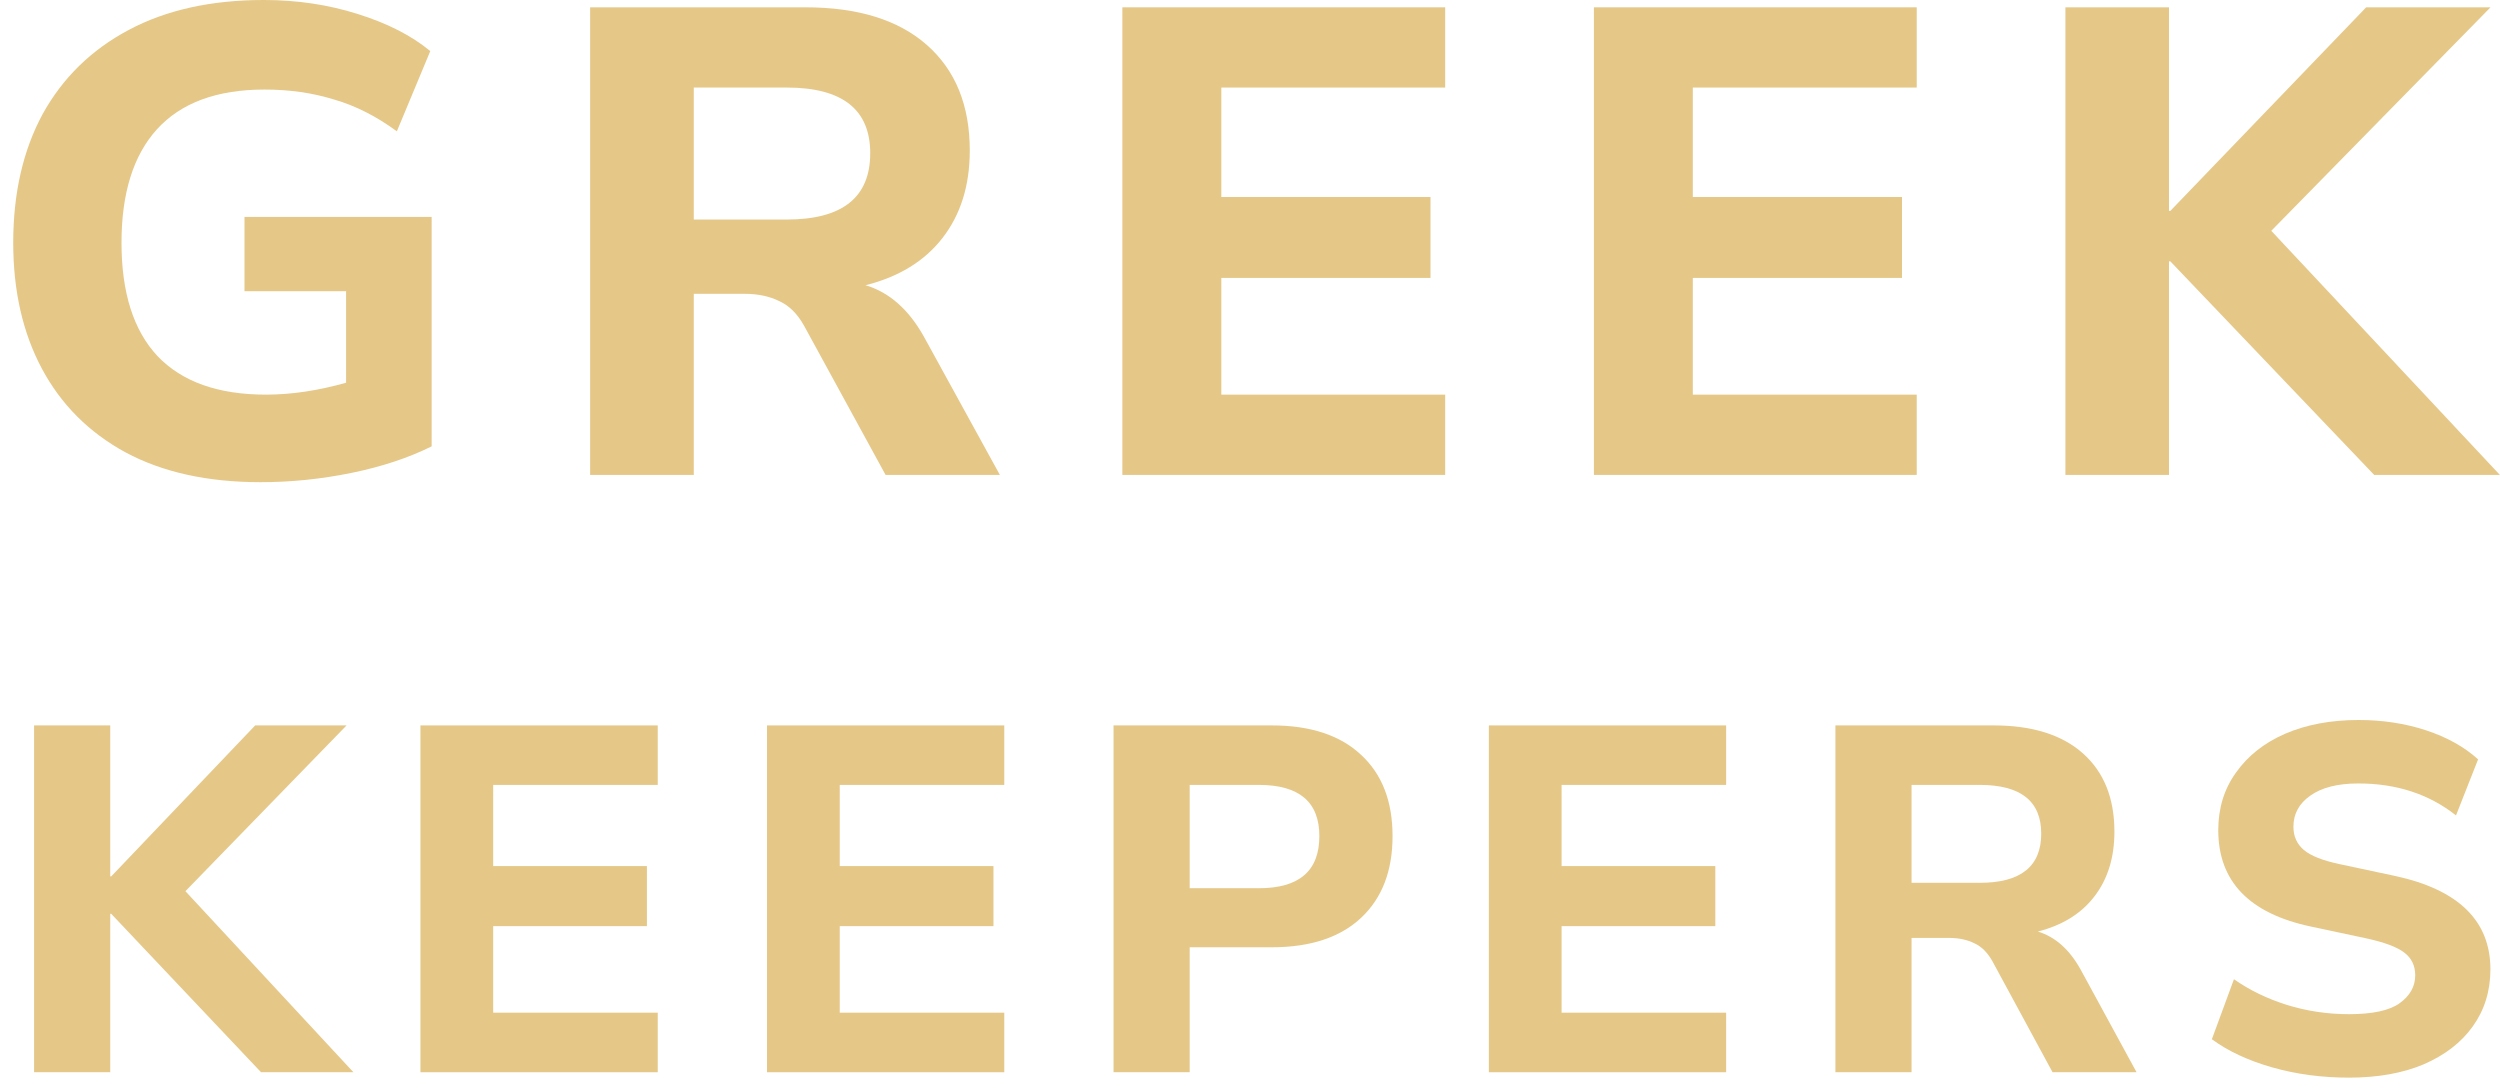 <svg width="55" height="24" viewBox="0 0 55 24" fill="none" xmlns="http://www.w3.org/2000/svg">
<path d="M5.732 10.608C4.565 10.608 3.575 10.389 2.761 9.952C1.957 9.514 1.345 8.901 0.923 8.113C0.502 7.325 0.291 6.401 0.291 5.341C0.291 4.251 0.507 3.308 0.938 2.51C1.379 1.712 2.011 1.094 2.835 0.657C3.658 0.219 4.648 0 5.805 0C6.53 0 7.217 0.102 7.864 0.306C8.52 0.511 9.055 0.783 9.466 1.124L8.731 2.889C8.28 2.558 7.82 2.325 7.349 2.189C6.878 2.043 6.369 1.97 5.82 1.97C4.771 1.97 3.982 2.262 3.452 2.845C2.933 3.419 2.673 4.251 2.673 5.341C2.673 6.44 2.938 7.272 3.467 7.836C4.006 8.4 4.8 8.682 5.849 8.682C6.408 8.682 6.996 8.595 7.614 8.42V6.406H5.379V4.772H9.496V9.82C8.986 10.073 8.398 10.268 7.731 10.404C7.065 10.54 6.398 10.608 5.732 10.608Z" fill="#E5C787"/>
<path d="M12.983 10.448V0.161H17.718C18.875 0.161 19.767 0.438 20.394 0.992C21.022 1.547 21.335 2.32 21.335 3.312C21.335 4.081 21.134 4.723 20.733 5.238C20.34 5.744 19.777 6.09 19.042 6.275C19.561 6.43 19.988 6.805 20.321 7.398L21.997 10.448H19.483L17.689 7.165C17.542 6.902 17.36 6.722 17.145 6.625C16.929 6.518 16.674 6.464 16.38 6.464H15.263V10.448H12.983ZM15.263 4.83H17.306C18.532 4.83 19.145 4.344 19.145 3.371C19.145 2.408 18.532 1.926 17.306 1.926H15.263V4.83Z" fill="#E5C787"/>
<path d="M24.692 10.448V0.161H31.794V1.926H26.869V4.334H31.471V6.114H26.869V8.682H31.794V10.448H24.692Z" fill="#E5C787"/>
<path d="M35.066 10.448V0.161H42.168V1.926H37.242V4.334H41.844V6.114H37.242V8.682H42.168V10.448H35.066Z" fill="#E5C787"/>
<path d="M45.439 10.448V0.161H47.718V4.64H47.747L52.056 0.161H54.791L49.968 5.078L54.997 10.448H52.232L47.747 5.749H47.718V10.448H45.439Z" fill="#E5C787"/>
<path d="M0.75 23.589V15.959H2.425V19.281H2.447L5.614 15.959H7.624L4.079 19.606L7.775 23.589H5.743L2.447 20.104H2.425V23.589H0.75Z" fill="#E5C787"/>
<path d="M9.25 23.589V15.959H14.47V17.268H10.85V19.054H14.232V20.375H10.85V22.279H14.47V23.589H9.25Z" fill="#E5C787"/>
<path d="M16.874 23.589V15.959H22.094V17.268H18.474V19.054H21.856V20.375H18.474V22.279H22.094V23.589H16.874Z" fill="#E5C787"/>
<path d="M24.498 23.589V15.959H27.978C28.828 15.959 29.484 16.175 29.945 16.608C30.406 17.034 30.636 17.629 30.636 18.394C30.636 19.159 30.406 19.758 29.945 20.191C29.484 20.623 28.828 20.84 27.978 20.84H26.173V23.589H24.498ZM26.173 19.541H27.697C28.583 19.541 29.026 19.159 29.026 18.394C29.026 17.644 28.583 17.268 27.697 17.268H26.173V19.541Z" fill="#E5C787"/>
<path d="M32.755 23.589V15.959H37.975V17.268H34.355V19.054H37.737V20.375H34.355V22.279H37.975V23.589H32.755Z" fill="#E5C787"/>
<path d="M40.379 23.589V15.959H43.859C44.709 15.959 45.365 16.165 45.826 16.576C46.287 16.987 46.517 17.561 46.517 18.297C46.517 18.867 46.37 19.343 46.074 19.725C45.786 20.1 45.372 20.356 44.832 20.494C45.213 20.609 45.527 20.887 45.772 21.327L47.004 23.589H45.156L43.837 21.154C43.729 20.959 43.596 20.825 43.438 20.753C43.279 20.674 43.092 20.634 42.876 20.634H42.054V23.589H40.379ZM42.054 19.422H43.556C44.457 19.422 44.907 19.061 44.907 18.34C44.907 17.626 44.457 17.268 43.556 17.268H42.054V19.422Z" fill="#E5C787"/>
<path d="M51.676 23.708C51.078 23.708 50.513 23.632 49.98 23.48C49.454 23.329 49.014 23.123 48.661 22.863L49.147 21.543C49.486 21.781 49.871 21.969 50.304 22.106C50.743 22.243 51.201 22.312 51.676 22.312C52.195 22.312 52.566 22.232 52.789 22.073C53.02 21.908 53.135 21.702 53.135 21.457C53.135 21.247 53.056 21.081 52.897 20.959C52.739 20.836 52.462 20.732 52.065 20.645L50.844 20.385C49.482 20.097 48.802 19.39 48.802 18.264C48.802 17.781 48.931 17.359 49.191 16.998C49.45 16.63 49.81 16.345 50.271 16.143C50.74 15.941 51.28 15.84 51.892 15.84C52.418 15.84 52.912 15.916 53.373 16.067C53.834 16.219 54.216 16.432 54.518 16.706L54.032 17.939C53.441 17.471 52.724 17.236 51.882 17.236C51.428 17.236 51.075 17.326 50.822 17.507C50.578 17.68 50.455 17.907 50.455 18.188C50.455 18.398 50.531 18.567 50.682 18.697C50.833 18.827 51.096 18.931 51.471 19.011L52.692 19.271C54.09 19.574 54.789 20.259 54.789 21.327C54.789 21.803 54.659 22.221 54.4 22.582C54.147 22.936 53.787 23.213 53.319 23.416C52.858 23.61 52.31 23.708 51.676 23.708Z" fill="#E5C787"/>
</svg>
